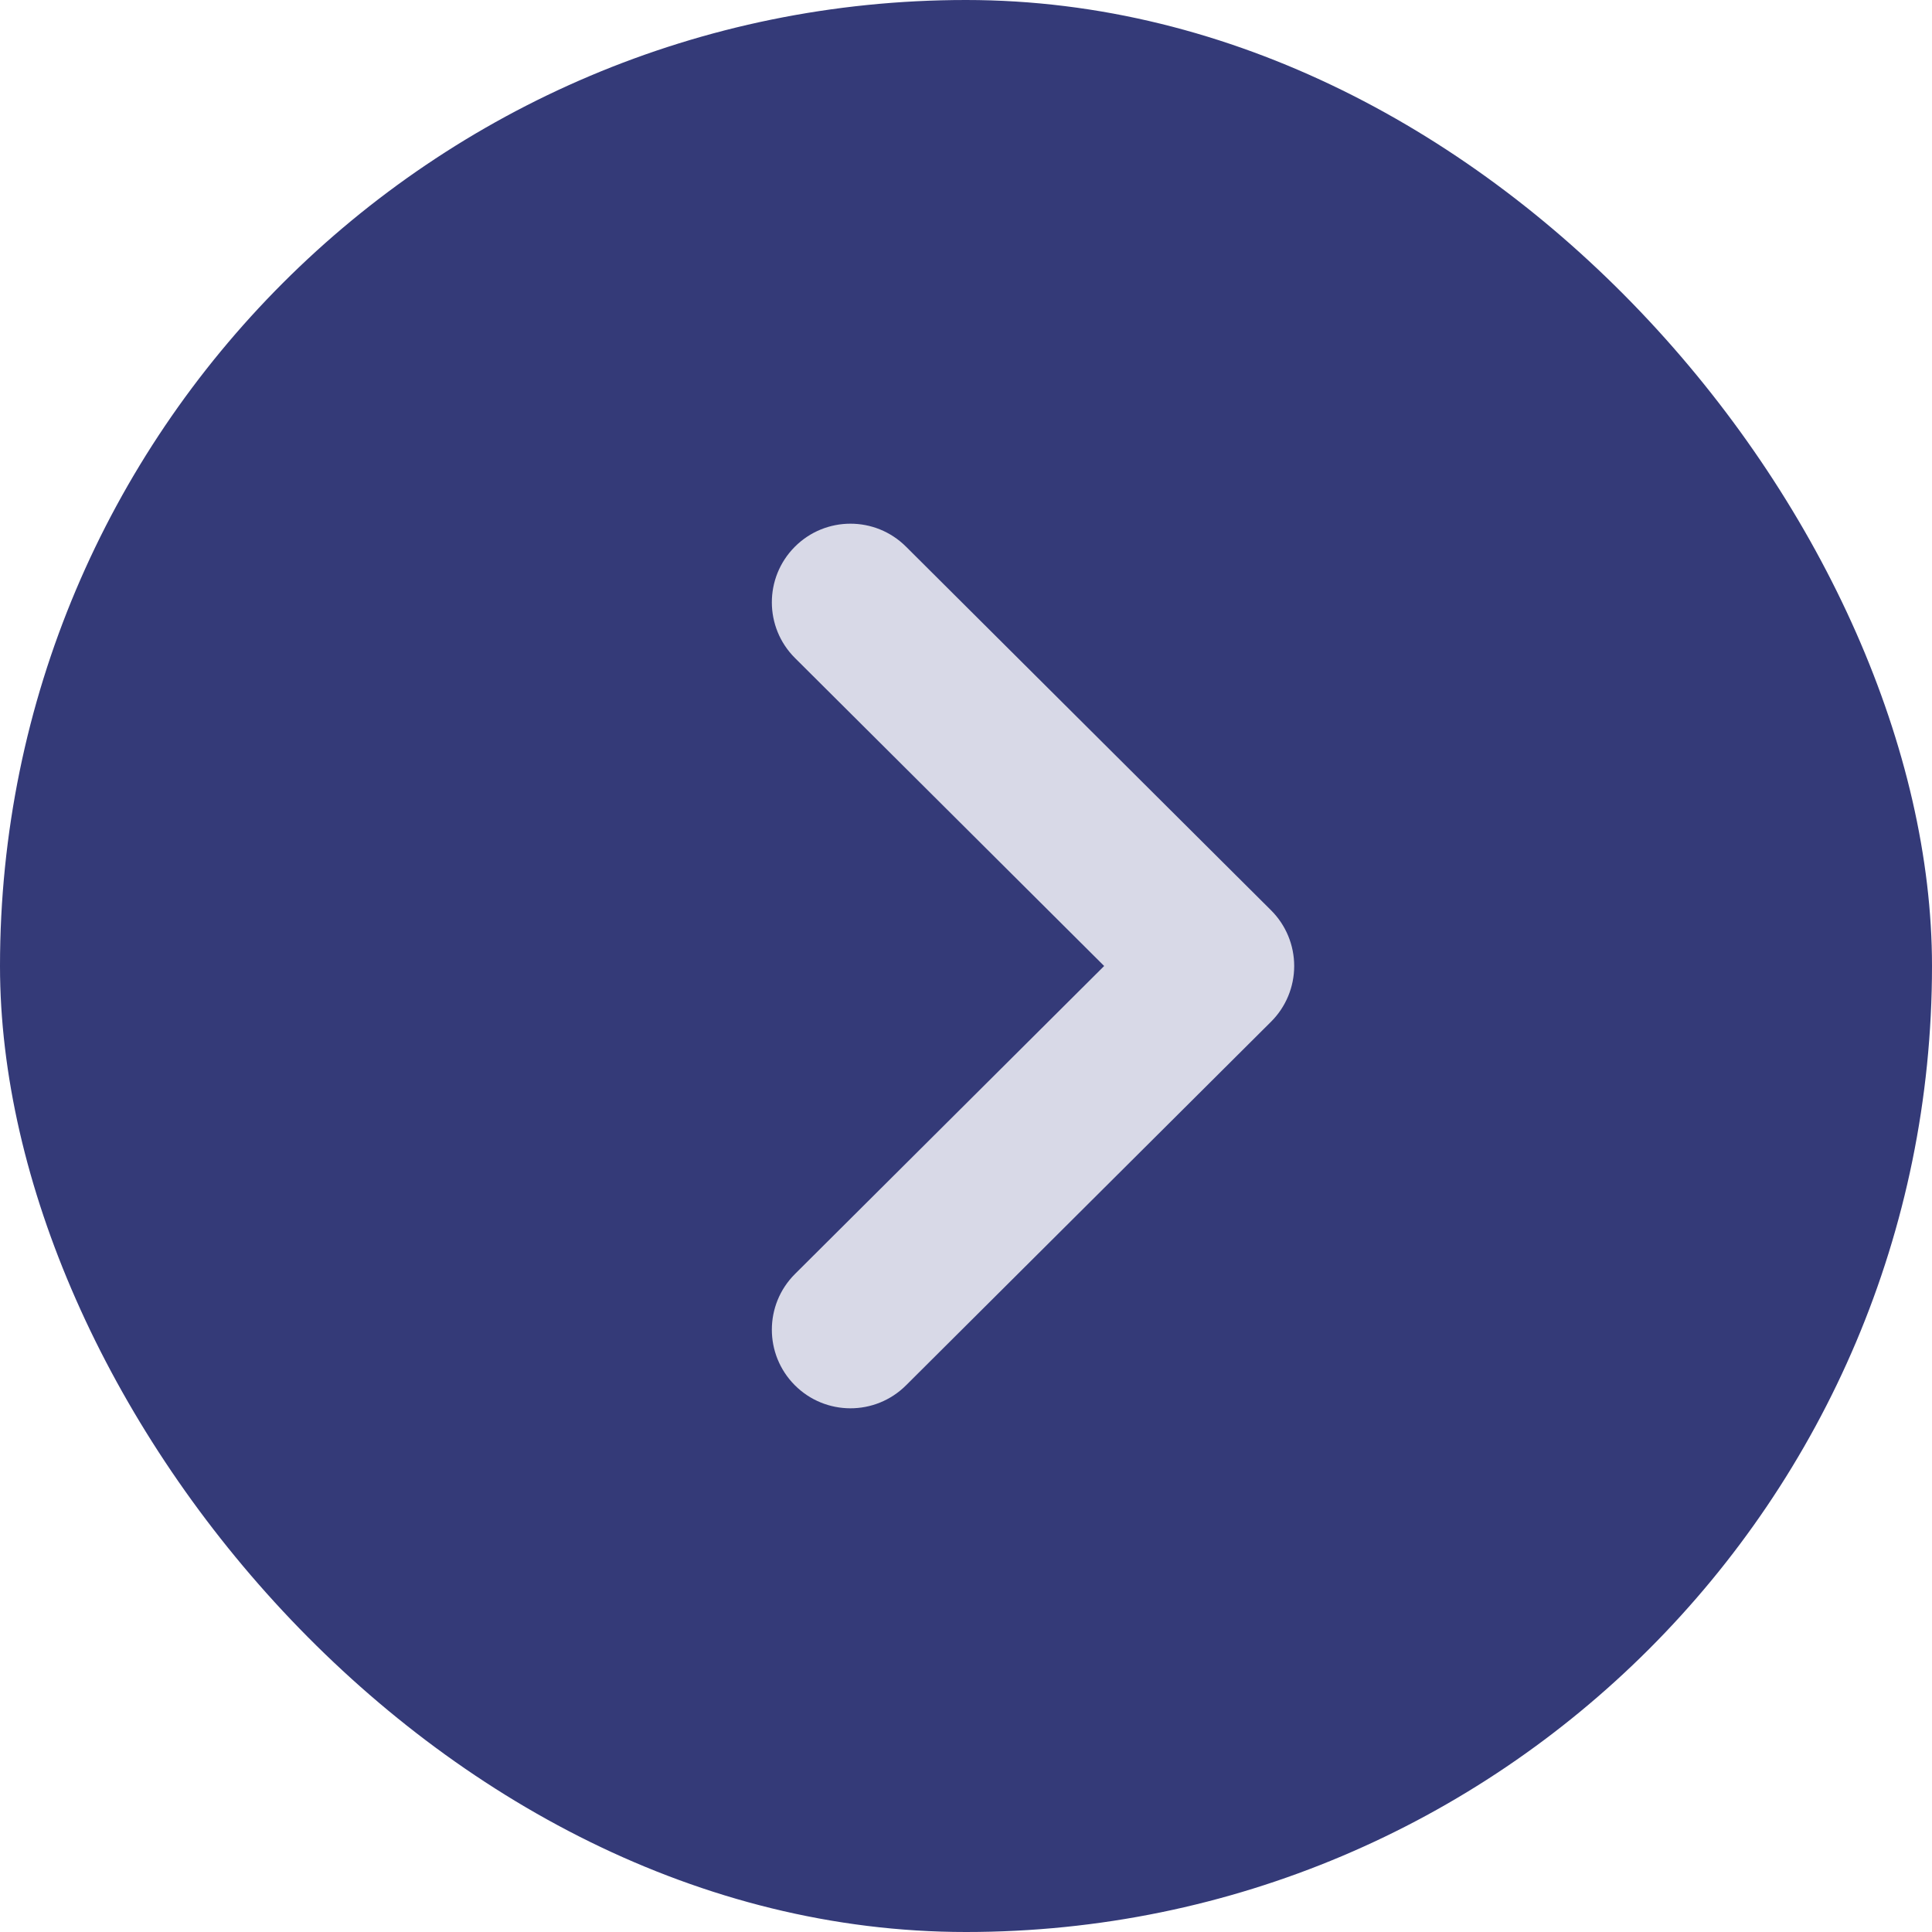 <svg width="86" height="86" viewBox="0 0 86 86" fill="none" xmlns="http://www.w3.org/2000/svg">
<rect x="0" width="86" height="86" rx="43" fill="#343A78"/>
<path fill-rule="evenodd" clip-rule="evenodd" d="M35.378 24.341C36.742 22.972 38.959 22.968 40.328 24.332L56.579 40.52C57.239 41.177 57.609 42.069 57.609 43C57.609 43.931 57.239 44.823 56.579 45.48L40.328 61.668C38.959 63.032 36.742 63.028 35.378 61.659C34.014 60.289 34.018 58.073 35.388 56.709L49.15 43L35.388 29.291C34.018 27.927 34.014 25.711 35.378 24.341Z" fill="#D8D9E7"/>
</svg>
